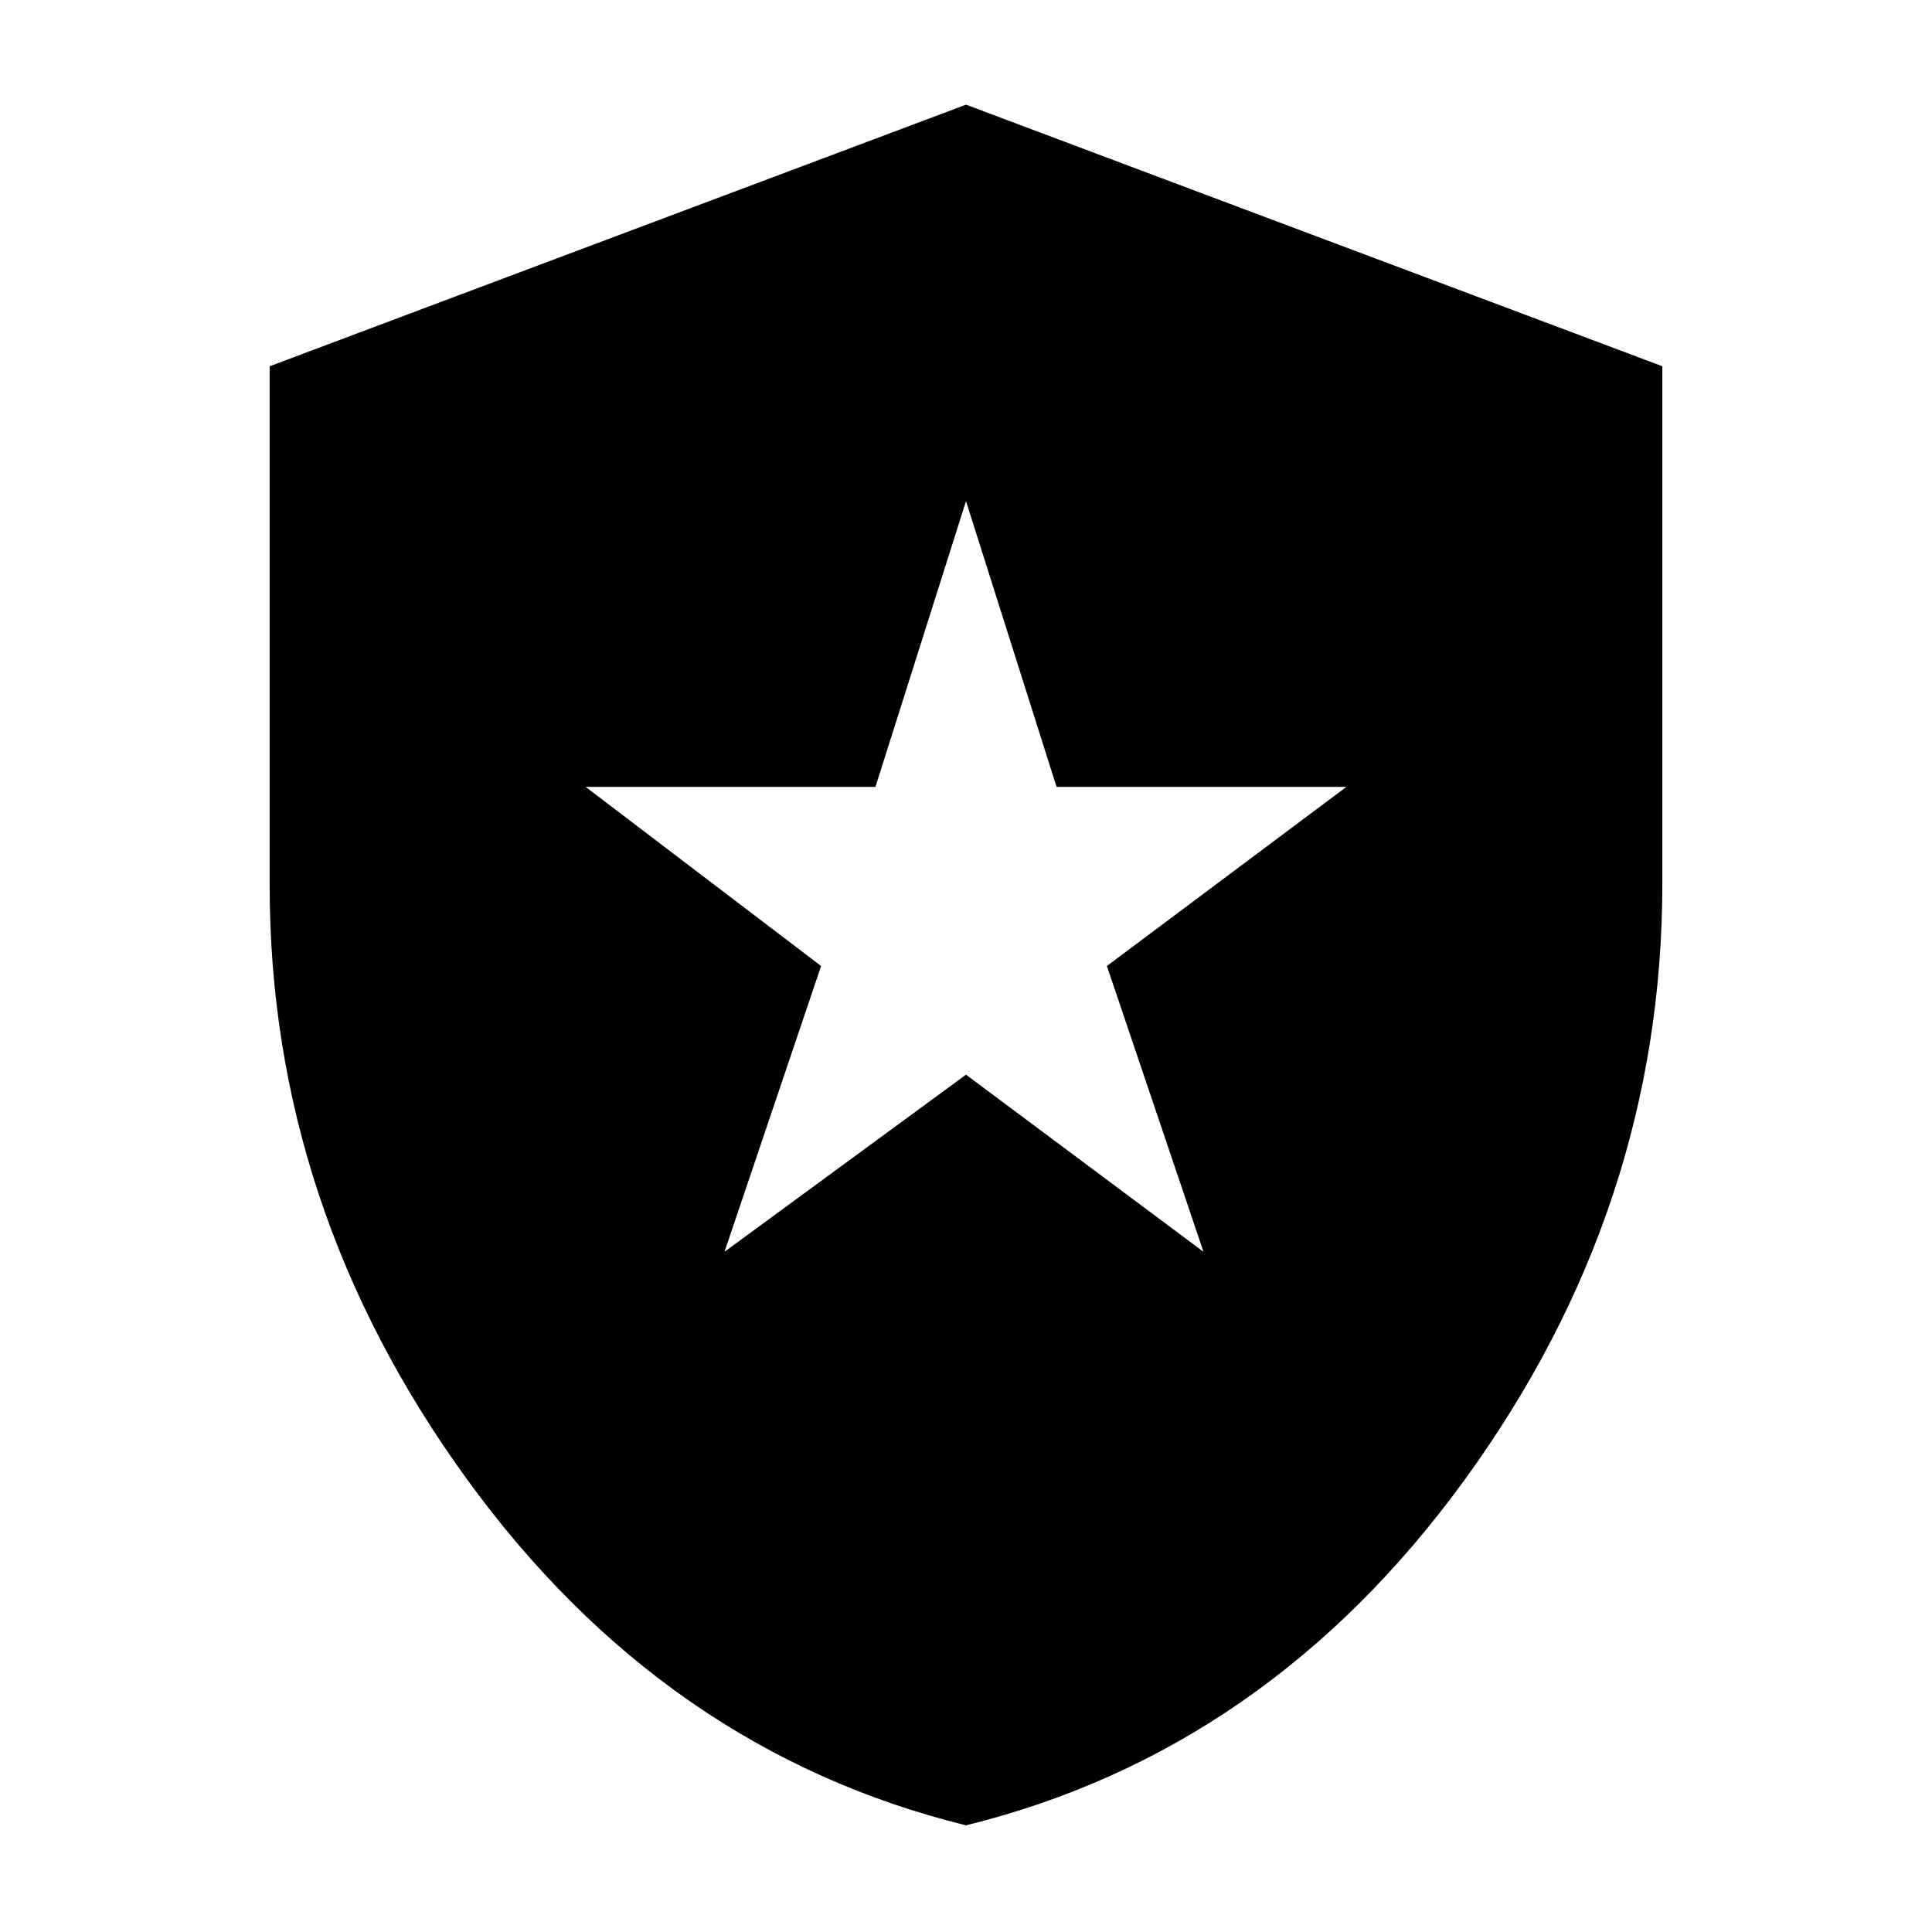 <svg xmlns="http://www.w3.org/2000/svg" height="40" width="40"><path d="m15 25.917 5-3.667 4.917 3.667-2-5.917 4.958-3.708h-6L20 10.375l-1.875 5.917h-6L17 20Zm5 11.875q-6.25-1.542-10.333-7.167Q5.583 25 5.583 18.333V7.583L20 2.167l14.417 5.416v10.709q0 6.708-4.084 12.333Q26.25 36.25 20 37.792Z"/></svg>